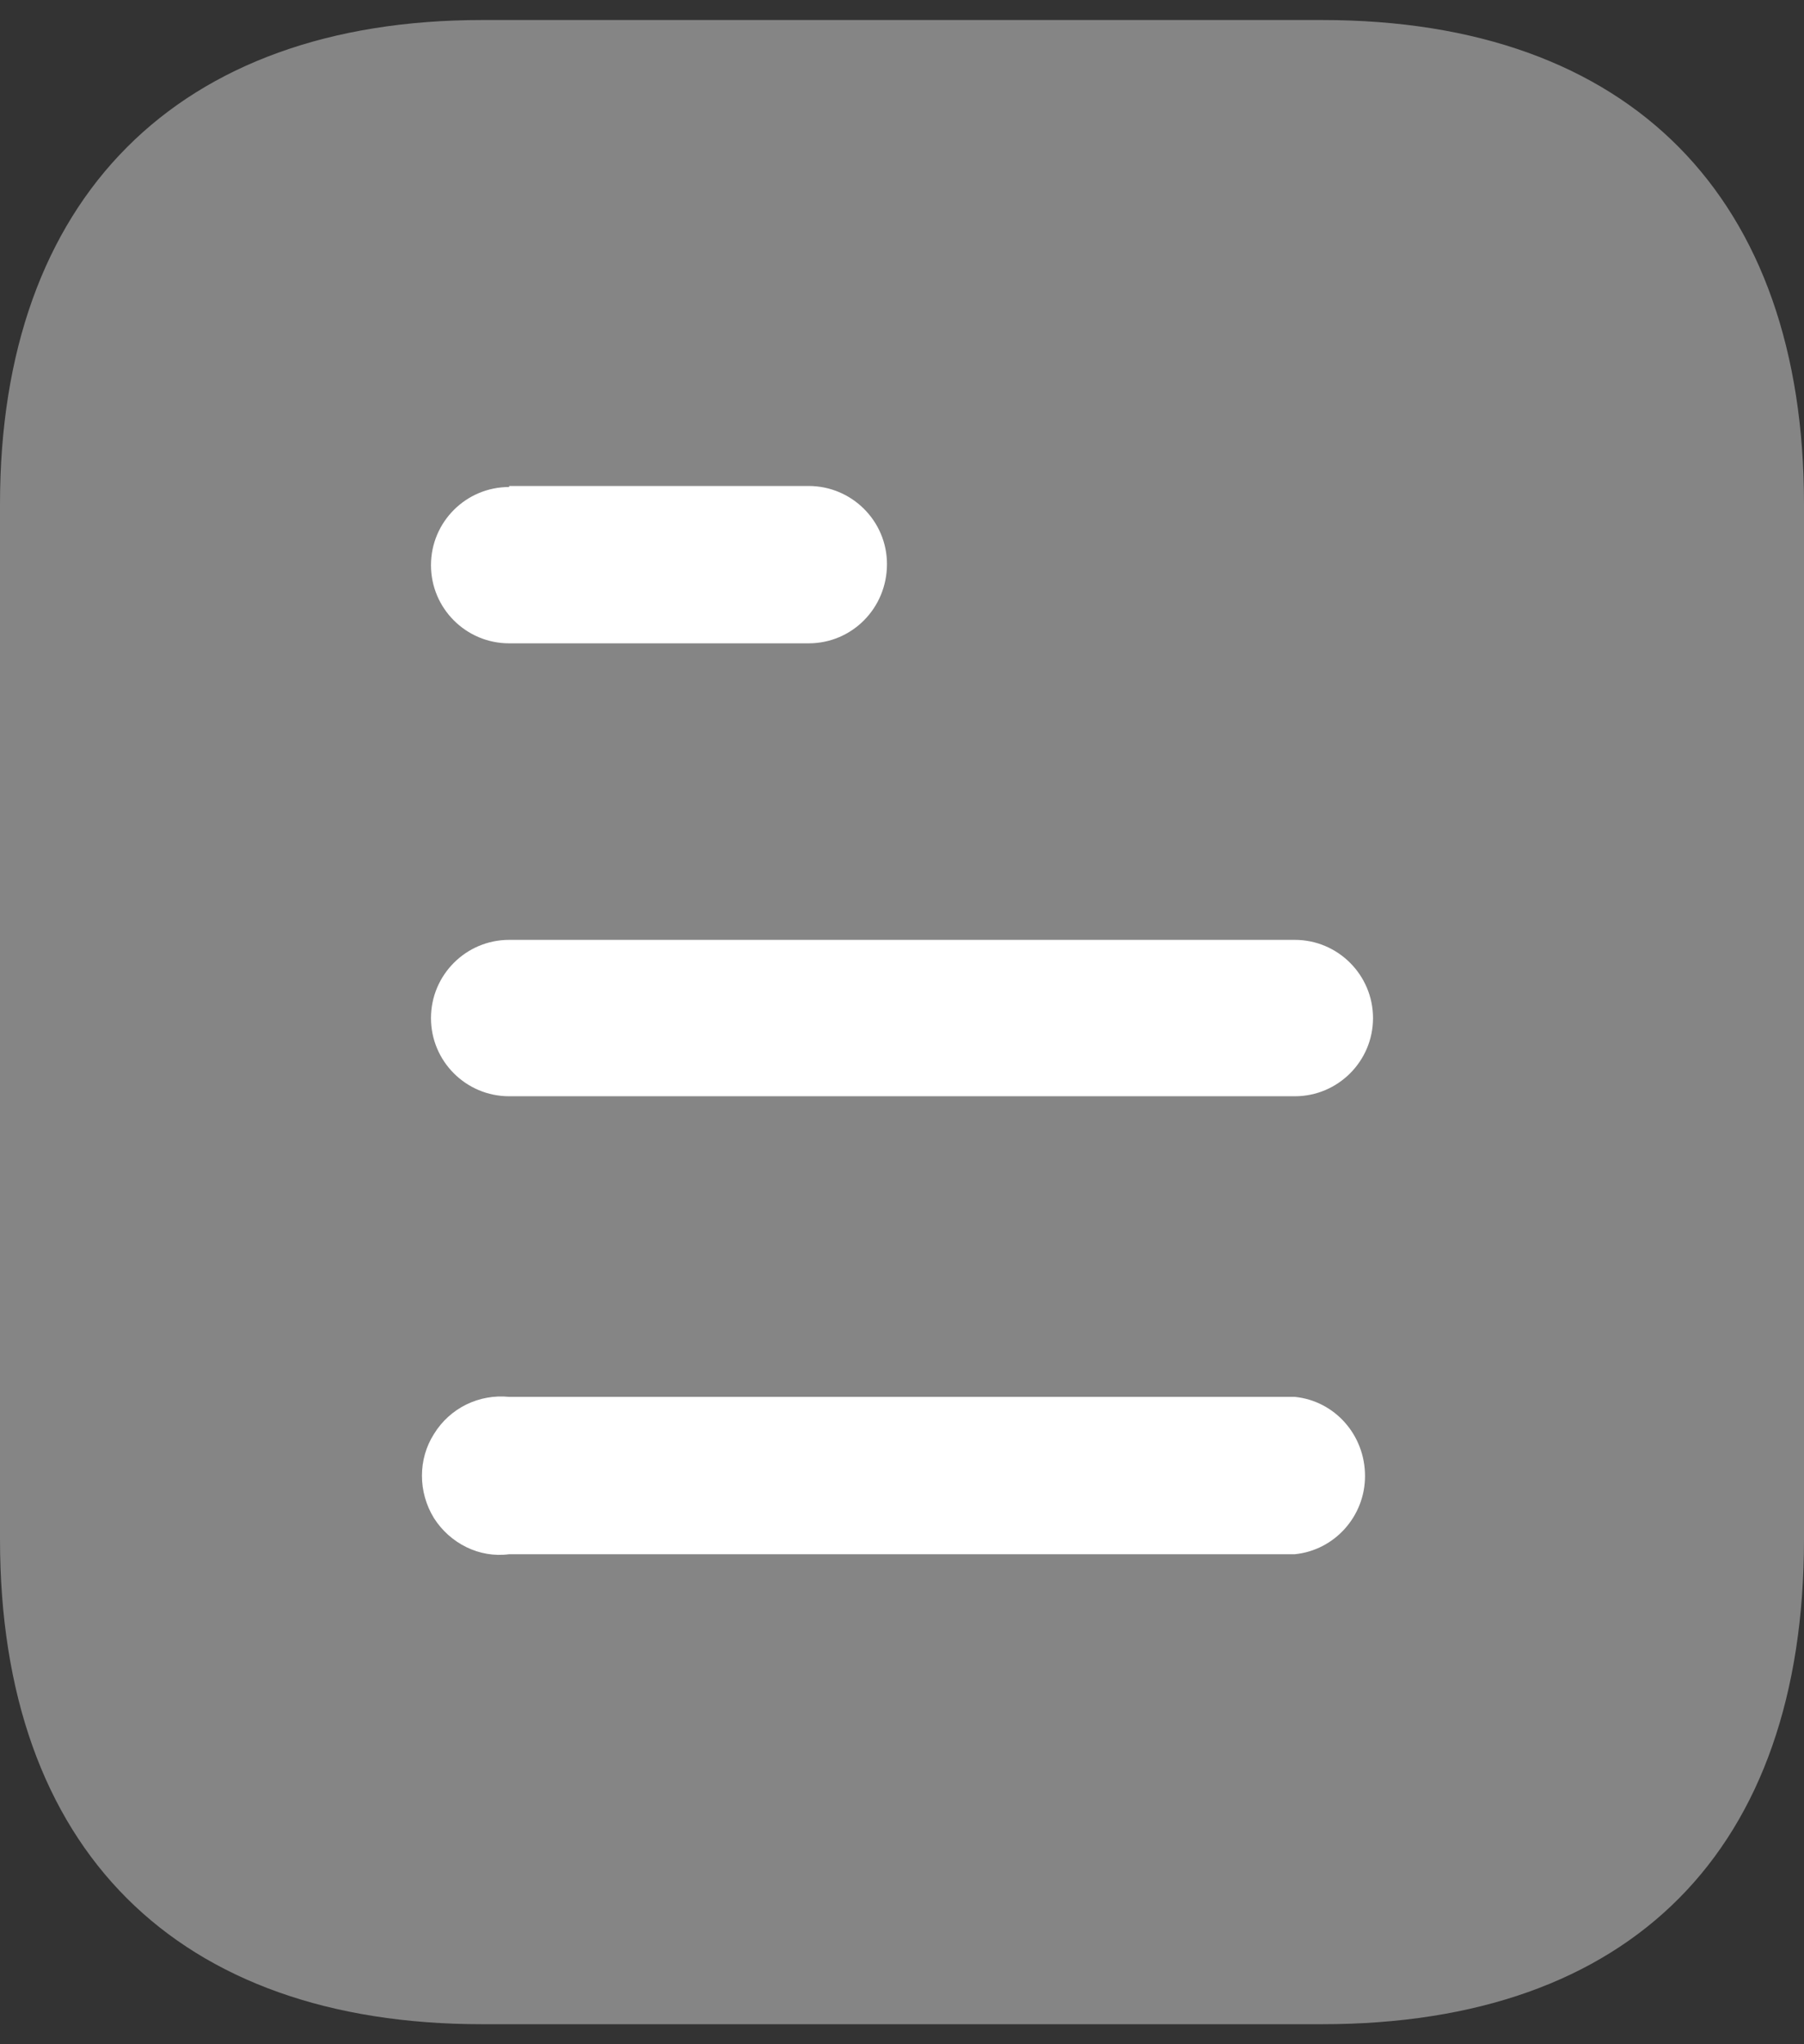 <svg width="30" height="34" viewBox="0 0 30 34" fill="none" xmlns="http://www.w3.org/2000/svg">
<rect x="0" y="0" width="30" height="34" fill="#333333" stroke="none"/>
<path opacity="0.4" d="M21.985 0.333H8.017C2.95 0.333 0 3.3 0 8.383V25.6C0 30.767 2.95 33.667 8.017 33.667H21.985C27.133 33.667 30 30.767 30 25.6V8.383C30 3.3 27.133 0.333 21.985 0.333Z" fill="white"/>
<path fill-rule="evenodd" clip-rule="evenodd" d="M8.467 8.083V8.1C7.748 8.1 7.167 8.683 7.167 9.4C7.167 10.117 7.748 10.7 8.467 10.7H13.448C14.167 10.7 14.75 10.117 14.75 9.382C14.75 8.667 14.167 8.083 13.448 8.083H8.467ZM21.533 18.233H8.467C7.748 18.233 7.167 17.65 7.167 16.933C7.167 16.217 7.748 15.632 8.467 15.632H21.533C22.25 15.632 22.833 16.217 22.833 16.933C22.833 17.65 22.25 18.233 21.533 18.233ZM21.533 25.85H8.467C7.967 25.917 7.483 25.667 7.217 25.25C6.95 24.817 6.95 24.267 7.217 23.85C7.483 23.417 7.967 23.183 8.467 23.233H21.533C22.198 23.3 22.7 23.867 22.7 24.55C22.7 25.215 22.198 25.783 21.533 25.85Z" fill="white"/>
</svg>
